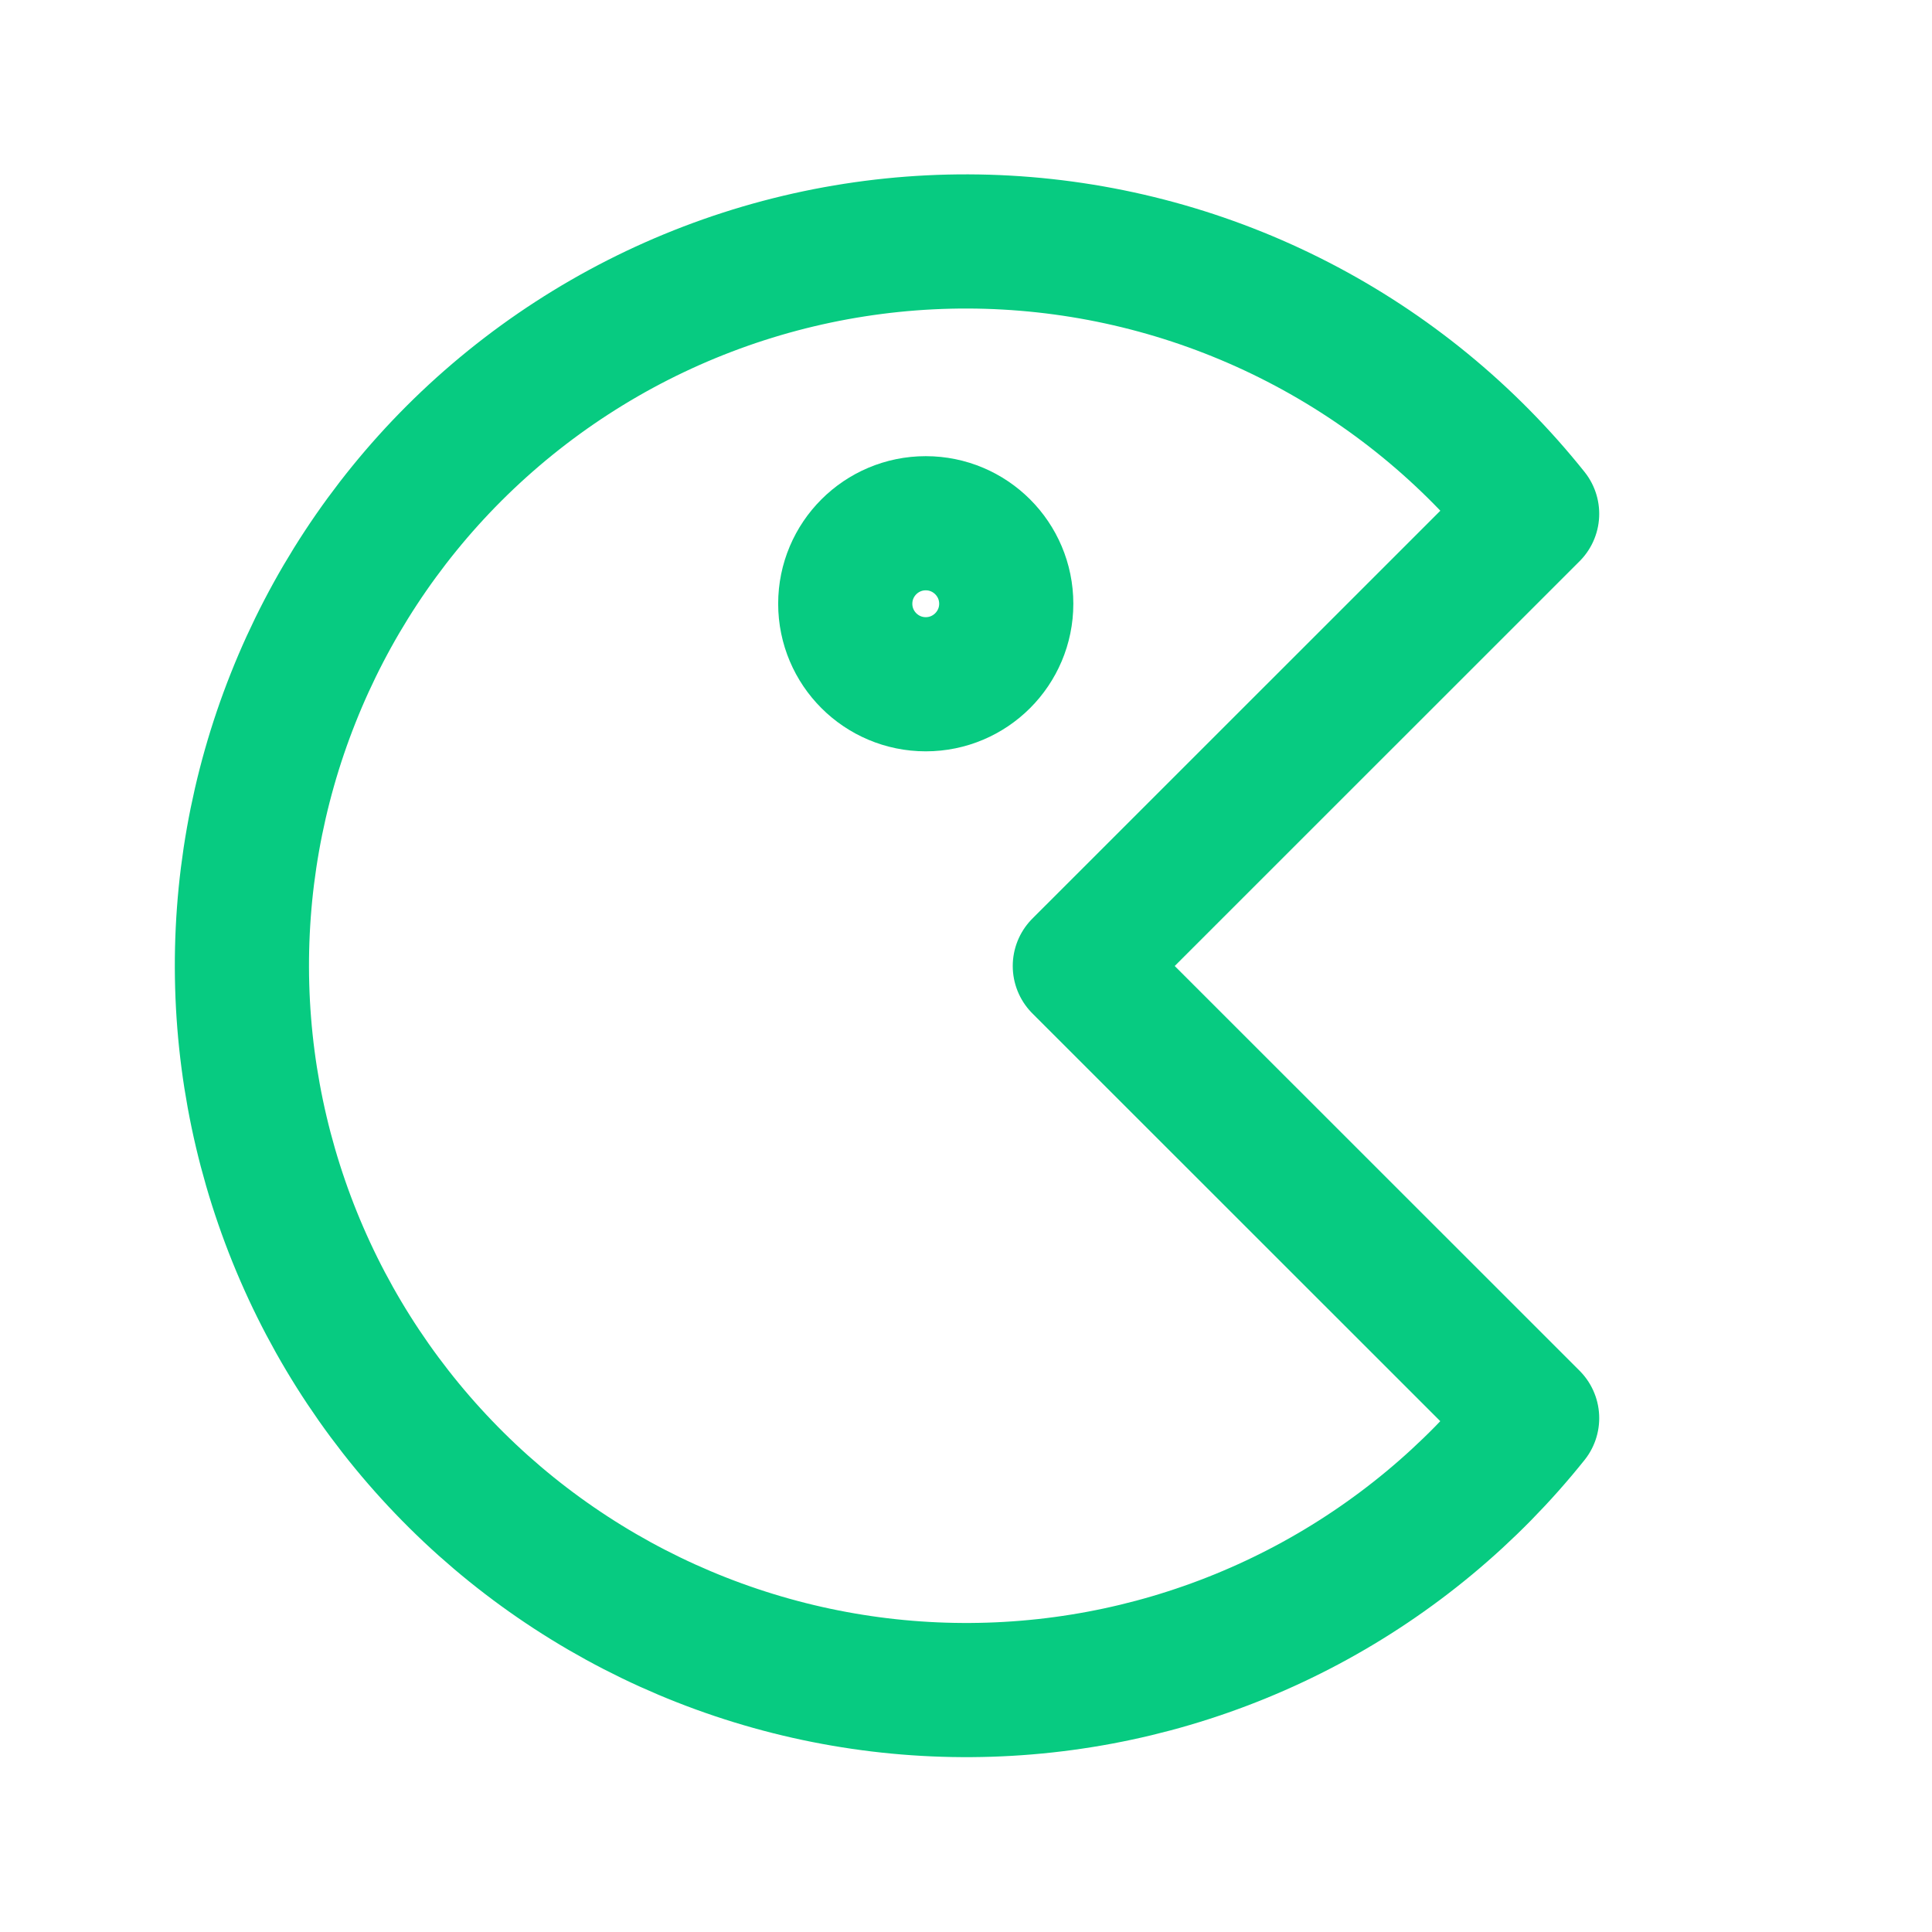 <svg width="36" height="36" viewBox="0 0 36 36" fill="none" xmlns="http://www.w3.org/2000/svg">
<path d="M8.454 8.454C9.797 7.111 11.409 6.066 13.183 5.388C14.958 4.71 16.856 4.414 18.752 4.52C20.649 4.626 22.502 5.131 24.19 6.002C25.879 6.873 27.364 8.09 28.549 9.574L20.121 18L28.549 26.425C27.403 27.858 25.976 29.043 24.357 29.906C22.737 30.769 20.959 31.293 19.13 31.445C17.301 31.598 15.46 31.376 13.72 30.793C11.98 30.21 10.377 29.278 9.008 28.055C7.641 26.831 6.536 25.342 5.763 23.677C4.991 22.013 4.565 20.208 4.513 18.374C4.461 16.539 4.784 14.713 5.462 13.008C6.139 11.302 7.157 9.753 8.454 8.454Z" stroke="#07CB81" stroke-width="2.5" stroke-linecap="round" stroke-linejoin="round"/>
<path d="M17.25 12.75C18.078 12.75 18.75 12.078 18.75 11.25C18.75 10.422 18.078 9.75 17.25 9.75C16.422 9.75 15.75 10.422 15.75 11.25C15.75 12.078 16.422 12.75 17.25 12.75Z" stroke="#07CB81" stroke-width="2.5" stroke-linecap="round" stroke-linejoin="round"/>
</svg>
